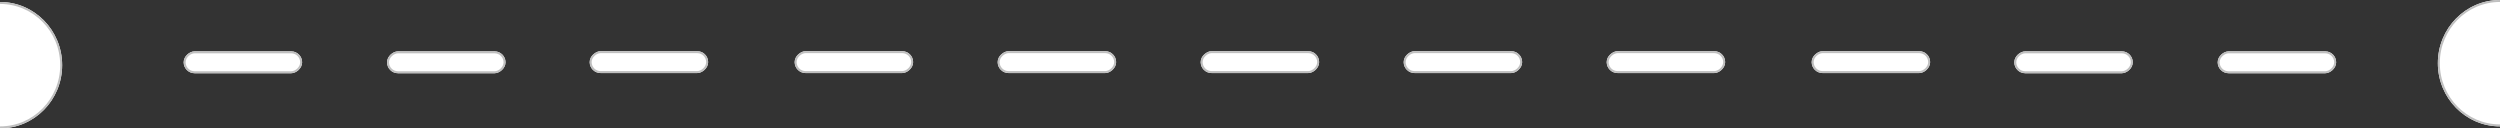 <svg xmlns="http://www.w3.org/2000/svg" width="1266" height="65" viewBox="0 0 1266 65">
  <rect x="0" y="0" width="1266" height="65" fill="#333333" stroke="none"/>
  <g id="pages-wrapper-v-pattern" transform="translate(-327 -479)">
    <g id="Group_3482" data-name="Group 3482" transform="translate(420 504.913)">
      <g id="Rectangle_1888" data-name="Rectangle 1888" transform="translate(927.032 11.175) rotate(-90)" fill="#fff" stroke="#bfbfbf" stroke-width="1">
        <rect width="11.087" height="60" rx="5.543" stroke="none"/>
        <rect x="0.5" y="0.5" width="10.087" height="59" rx="5.043" fill="none"/>
      </g>
      <g id="Rectangle_1889" data-name="Rectangle 1889" transform="translate(1030.032 11.175) rotate(-90)" fill="#fff" stroke="#bfbfbf" stroke-width="1">
        <rect width="11.087" height="60" rx="5.543" stroke="none"/>
        <rect x="0.5" y="0.5" width="10.087" height="59" rx="5.043" fill="none"/>
      </g>
      <g id="Rectangle_1880" data-name="Rectangle 1880" transform="translate(720.623 11.087) rotate(-90)" fill="#fff" stroke="#bfbfbf" stroke-width="1">
        <rect width="11.087" height="60" rx="5.543" stroke="none"/>
        <rect x="0.5" y="0.5" width="10.087" height="59" rx="5.043" fill="none"/>
      </g>
      <g id="Rectangle_1886" data-name="Rectangle 1886" transform="translate(309.409 11.087) rotate(-90)" fill="#fff" stroke="#bfbfbf" stroke-width="1">
        <rect width="11.087" height="60" rx="5.543" stroke="none"/>
        <rect x="0.5" y="0.5" width="10.087" height="59" rx="5.043" fill="none"/>
      </g>
      <g id="Rectangle_1882" data-name="Rectangle 1882" transform="translate(617.82 11.087) rotate(-90)" fill="#fff" stroke="#bfbfbf" stroke-width="1">
        <rect width="11.087" height="60" rx="5.543" stroke="none"/>
        <rect x="0.5" y="0.5" width="10.087" height="59" rx="5.043" fill="none"/>
      </g>
      <g id="Rectangle_1878" data-name="Rectangle 1878" transform="translate(824.425 11.087) rotate(-90)" fill="#fff" stroke="#bfbfbf" stroke-width="1">
        <rect width="11.087" height="60" rx="5.543" stroke="none"/>
        <rect x="0.5" y="0.5" width="10.087" height="59" rx="5.043" fill="none"/>
      </g>
      <g id="Rectangle_1887" data-name="Rectangle 1887" transform="translate(412.213 11.087) rotate(-90)" fill="#fff" stroke="#bfbfbf" stroke-width="1">
        <rect width="11.087" height="60" rx="5.543" stroke="none"/>
        <rect x="0.5" y="0.5" width="10.087" height="59" rx="5.043" fill="none"/>
      </g>
      <g id="Rectangle_1885" data-name="Rectangle 1885" transform="translate(205.607 11.087) rotate(-90)" fill="#fff" stroke="#bfbfbf" stroke-width="1">
        <rect width="11.087" height="60" rx="5.543" stroke="none"/>
        <rect x="0.5" y="0.5" width="10.087" height="59" rx="5.043" fill="none"/>
      </g>
      <g id="Rectangle_1881" data-name="Rectangle 1881" transform="translate(515.016 11.087) rotate(-90)" fill="#fff" stroke="#bfbfbf" stroke-width="1">
        <rect width="11.087" height="60" rx="5.543" stroke="none"/>
        <rect x="0.5" y="0.5" width="10.087" height="59" rx="5.043" fill="none"/>
      </g>
      <g id="Rectangle_1883" data-name="Rectangle 1883" transform="translate(103 11.175) rotate(-90)" fill="#fff" stroke="#bfbfbf" stroke-width="1">
        <rect width="11.087" height="60" rx="5.543" stroke="none"/>
        <rect x="0.5" y="0.5" width="10.087" height="59" rx="5.043" fill="none"/>
      </g>
      <g id="Rectangle_1890" data-name="Rectangle 1890" transform="translate(0 11.175) rotate(-90)" fill="#fff" stroke="#bfbfbf" stroke-width="1">
        <rect width="11.087" height="60" rx="5.543" stroke="none"/>
        <rect x="0.5" y="0.5" width="10.087" height="59" rx="5.043" fill="none"/>
      </g>
    </g>
    <path id="Path_9651" data-name="Path 9651" d="M31.48,64C14.094,64,0,49.673,0,32S14.094,0,31.48,0" transform="translate(1561.52 479)" fill="#fff"/>
    <path id="Path_9652" data-name="Path 9652" d="M31.48,63.5C14.37,63.5.5,49.4.5,32S14.37.5,31.48.5" transform="translate(1561.52 479)" fill="none" stroke="#bfbfbf" stroke-miterlimit="10" stroke-width="1"/>
    <path id="Path_9651-2" data-name="Path 9651" d="M0,64c17.386,0,31.48-14.327,31.48-32S17.386,0,0,0" transform="translate(327 480)" fill="#fff"/>
    <path id="Path_9652-2" data-name="Path 9652" d="M.5,63.5c17.11,0,30.98-14.1,30.98-31.5S17.61.5.5.5" transform="translate(326.5 480)" fill="none" stroke="#bfbfbf" stroke-miterlimit="10" stroke-width="1"/>
  </g>
</svg>
